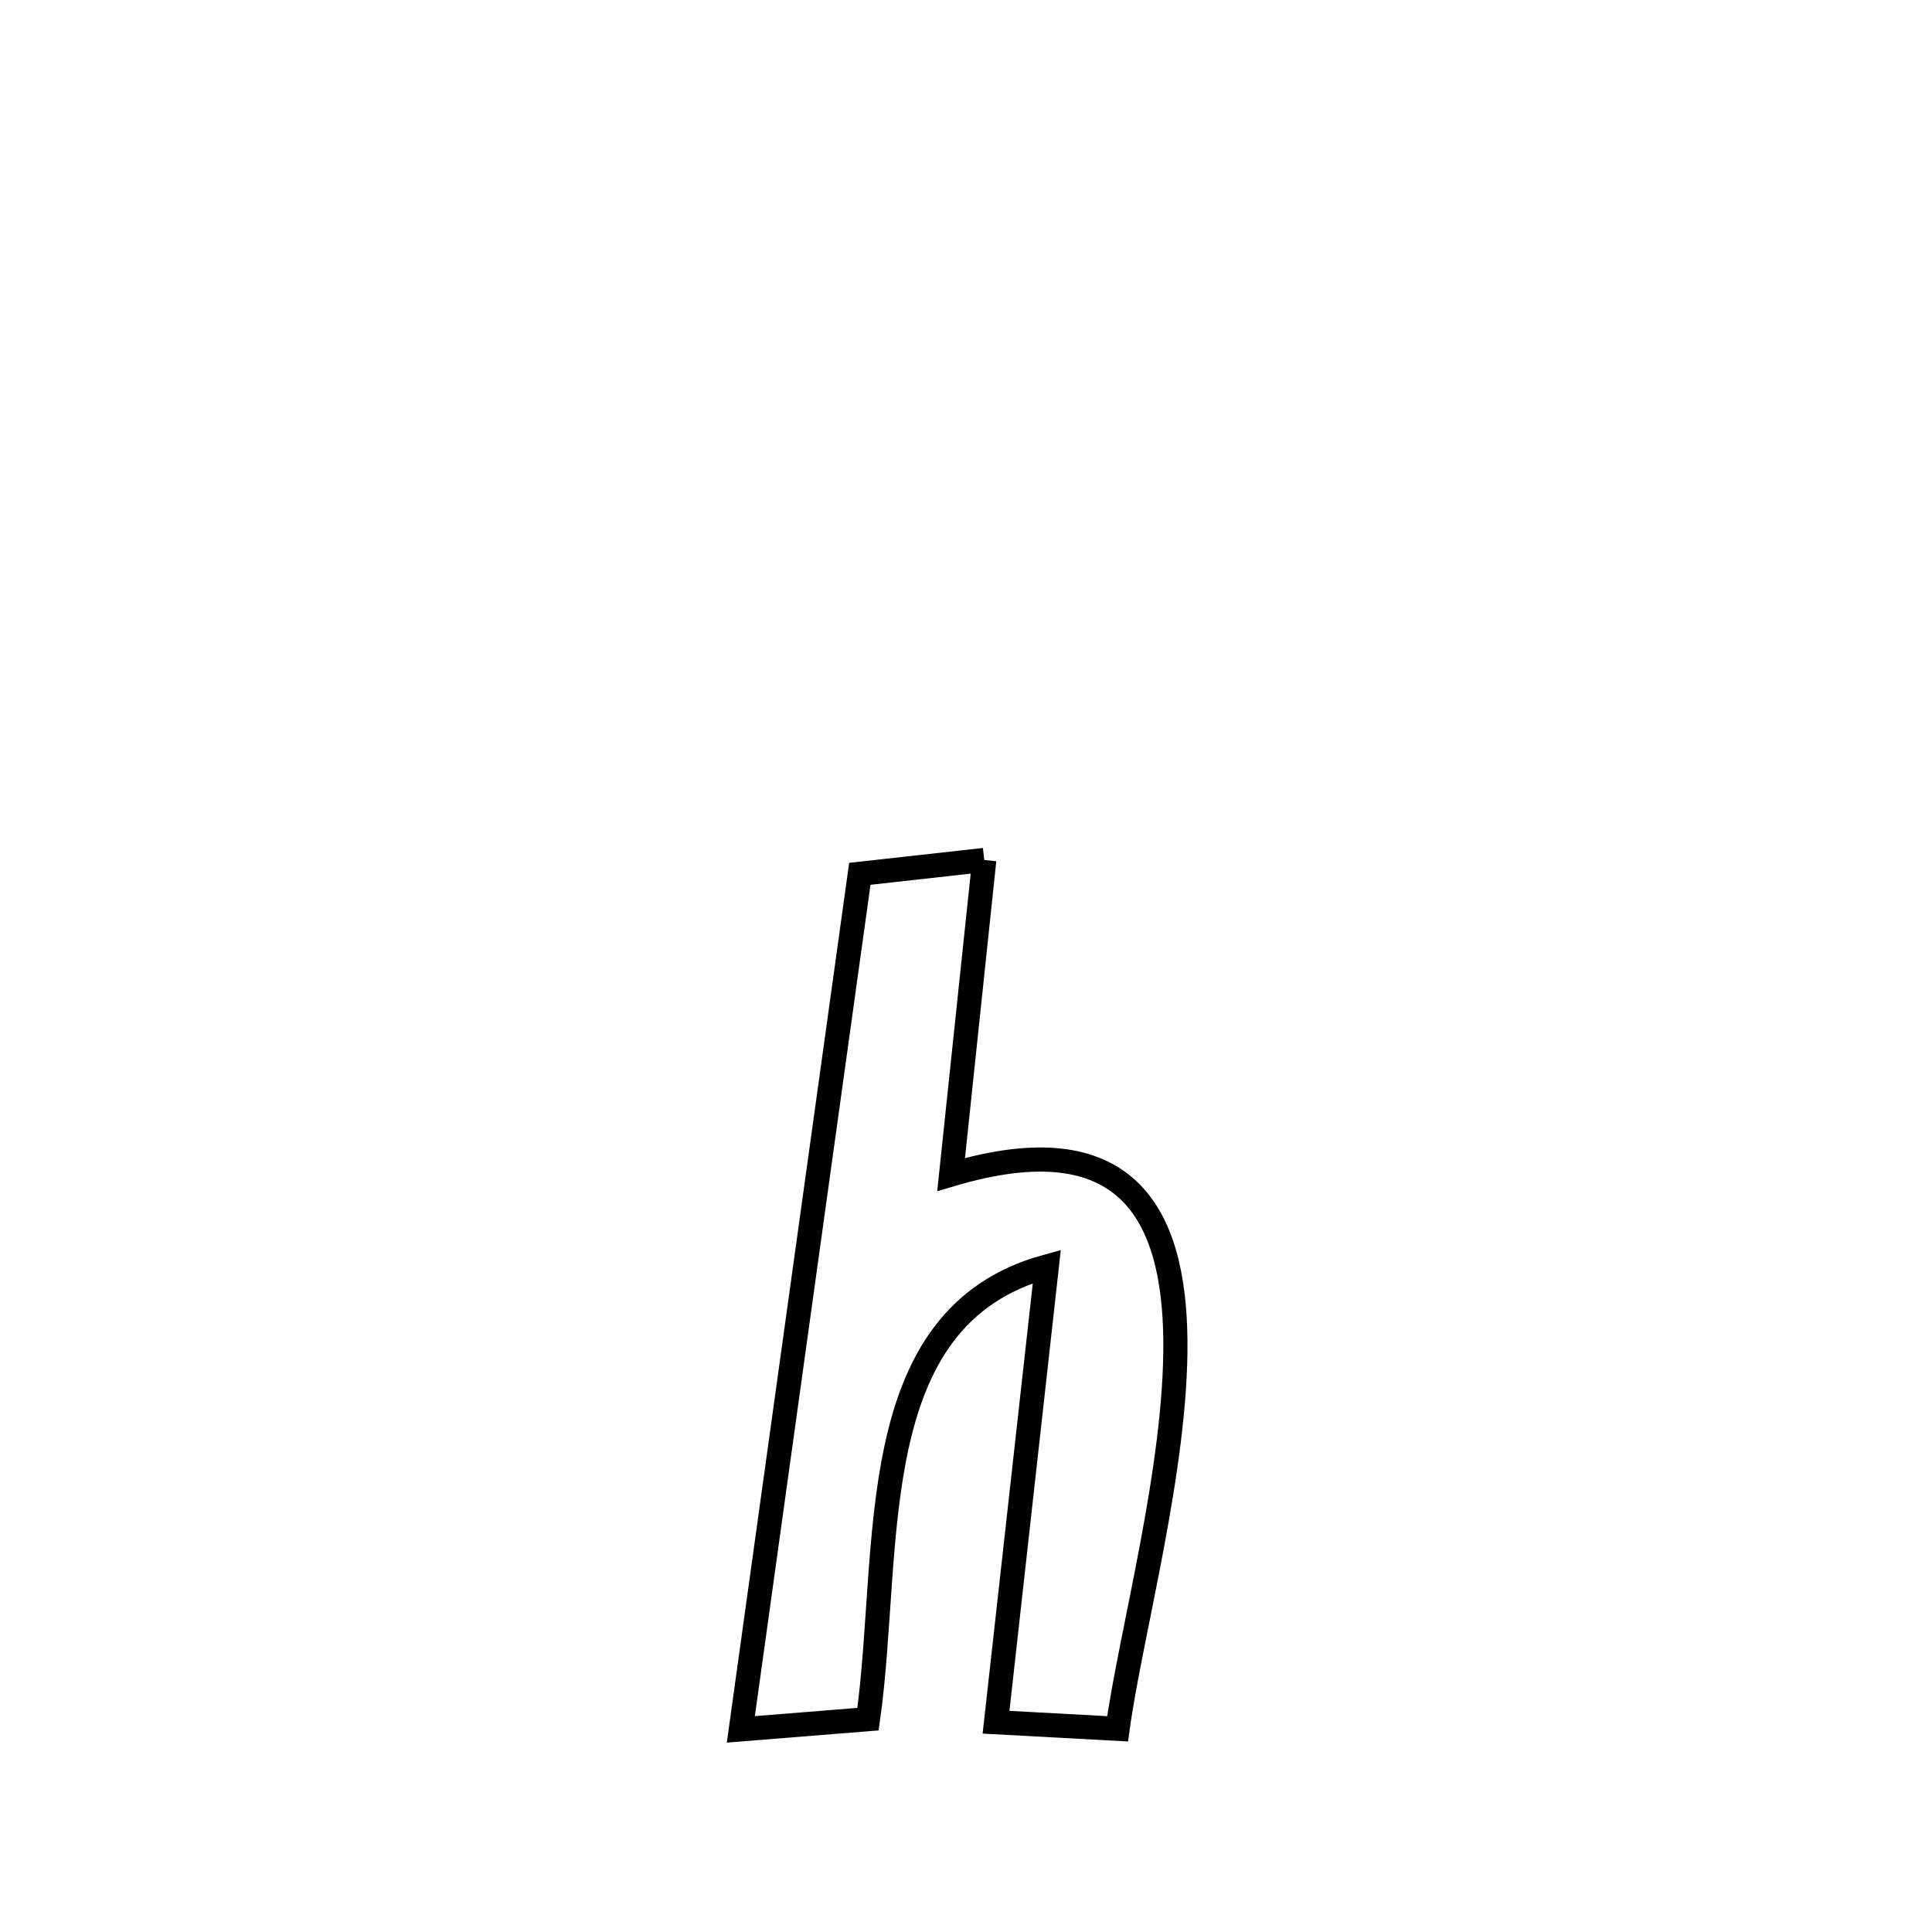 <svg xmlns="http://www.w3.org/2000/svg" viewBox="0.0 0.0 24.0 24.0" height="200px" width="200px"><path fill="none" stroke="black" stroke-width=".3" stroke-opacity="1.0"  filling="0" d="M12.227 10.683 L12.227 10.683 C12.09 11.986 11.952 13.288 11.815 14.59 L11.815 14.59 C13.985 13.945 14.585 15.065 14.601 16.648 C14.617 18.231 14.049 20.275 13.883 21.476 L13.883 21.476 C13.379 21.449 12.876 21.421 12.373 21.394 L12.373 21.394 C12.583 19.507 12.793 17.619 13.004 15.732 L13.004 15.732 C10.684 16.365 11.08 19.239 10.783 21.356 L10.783 21.356 C10.256 21.399 9.729 21.441 9.203 21.483 L9.203 21.483 C9.449 19.712 9.695 17.941 9.942 16.169 C10.188 14.398 10.434 12.627 10.681 10.855 L10.681 10.855 C11.196 10.798 11.711 10.741 12.227 10.683 L12.227 10.683"></path></svg>